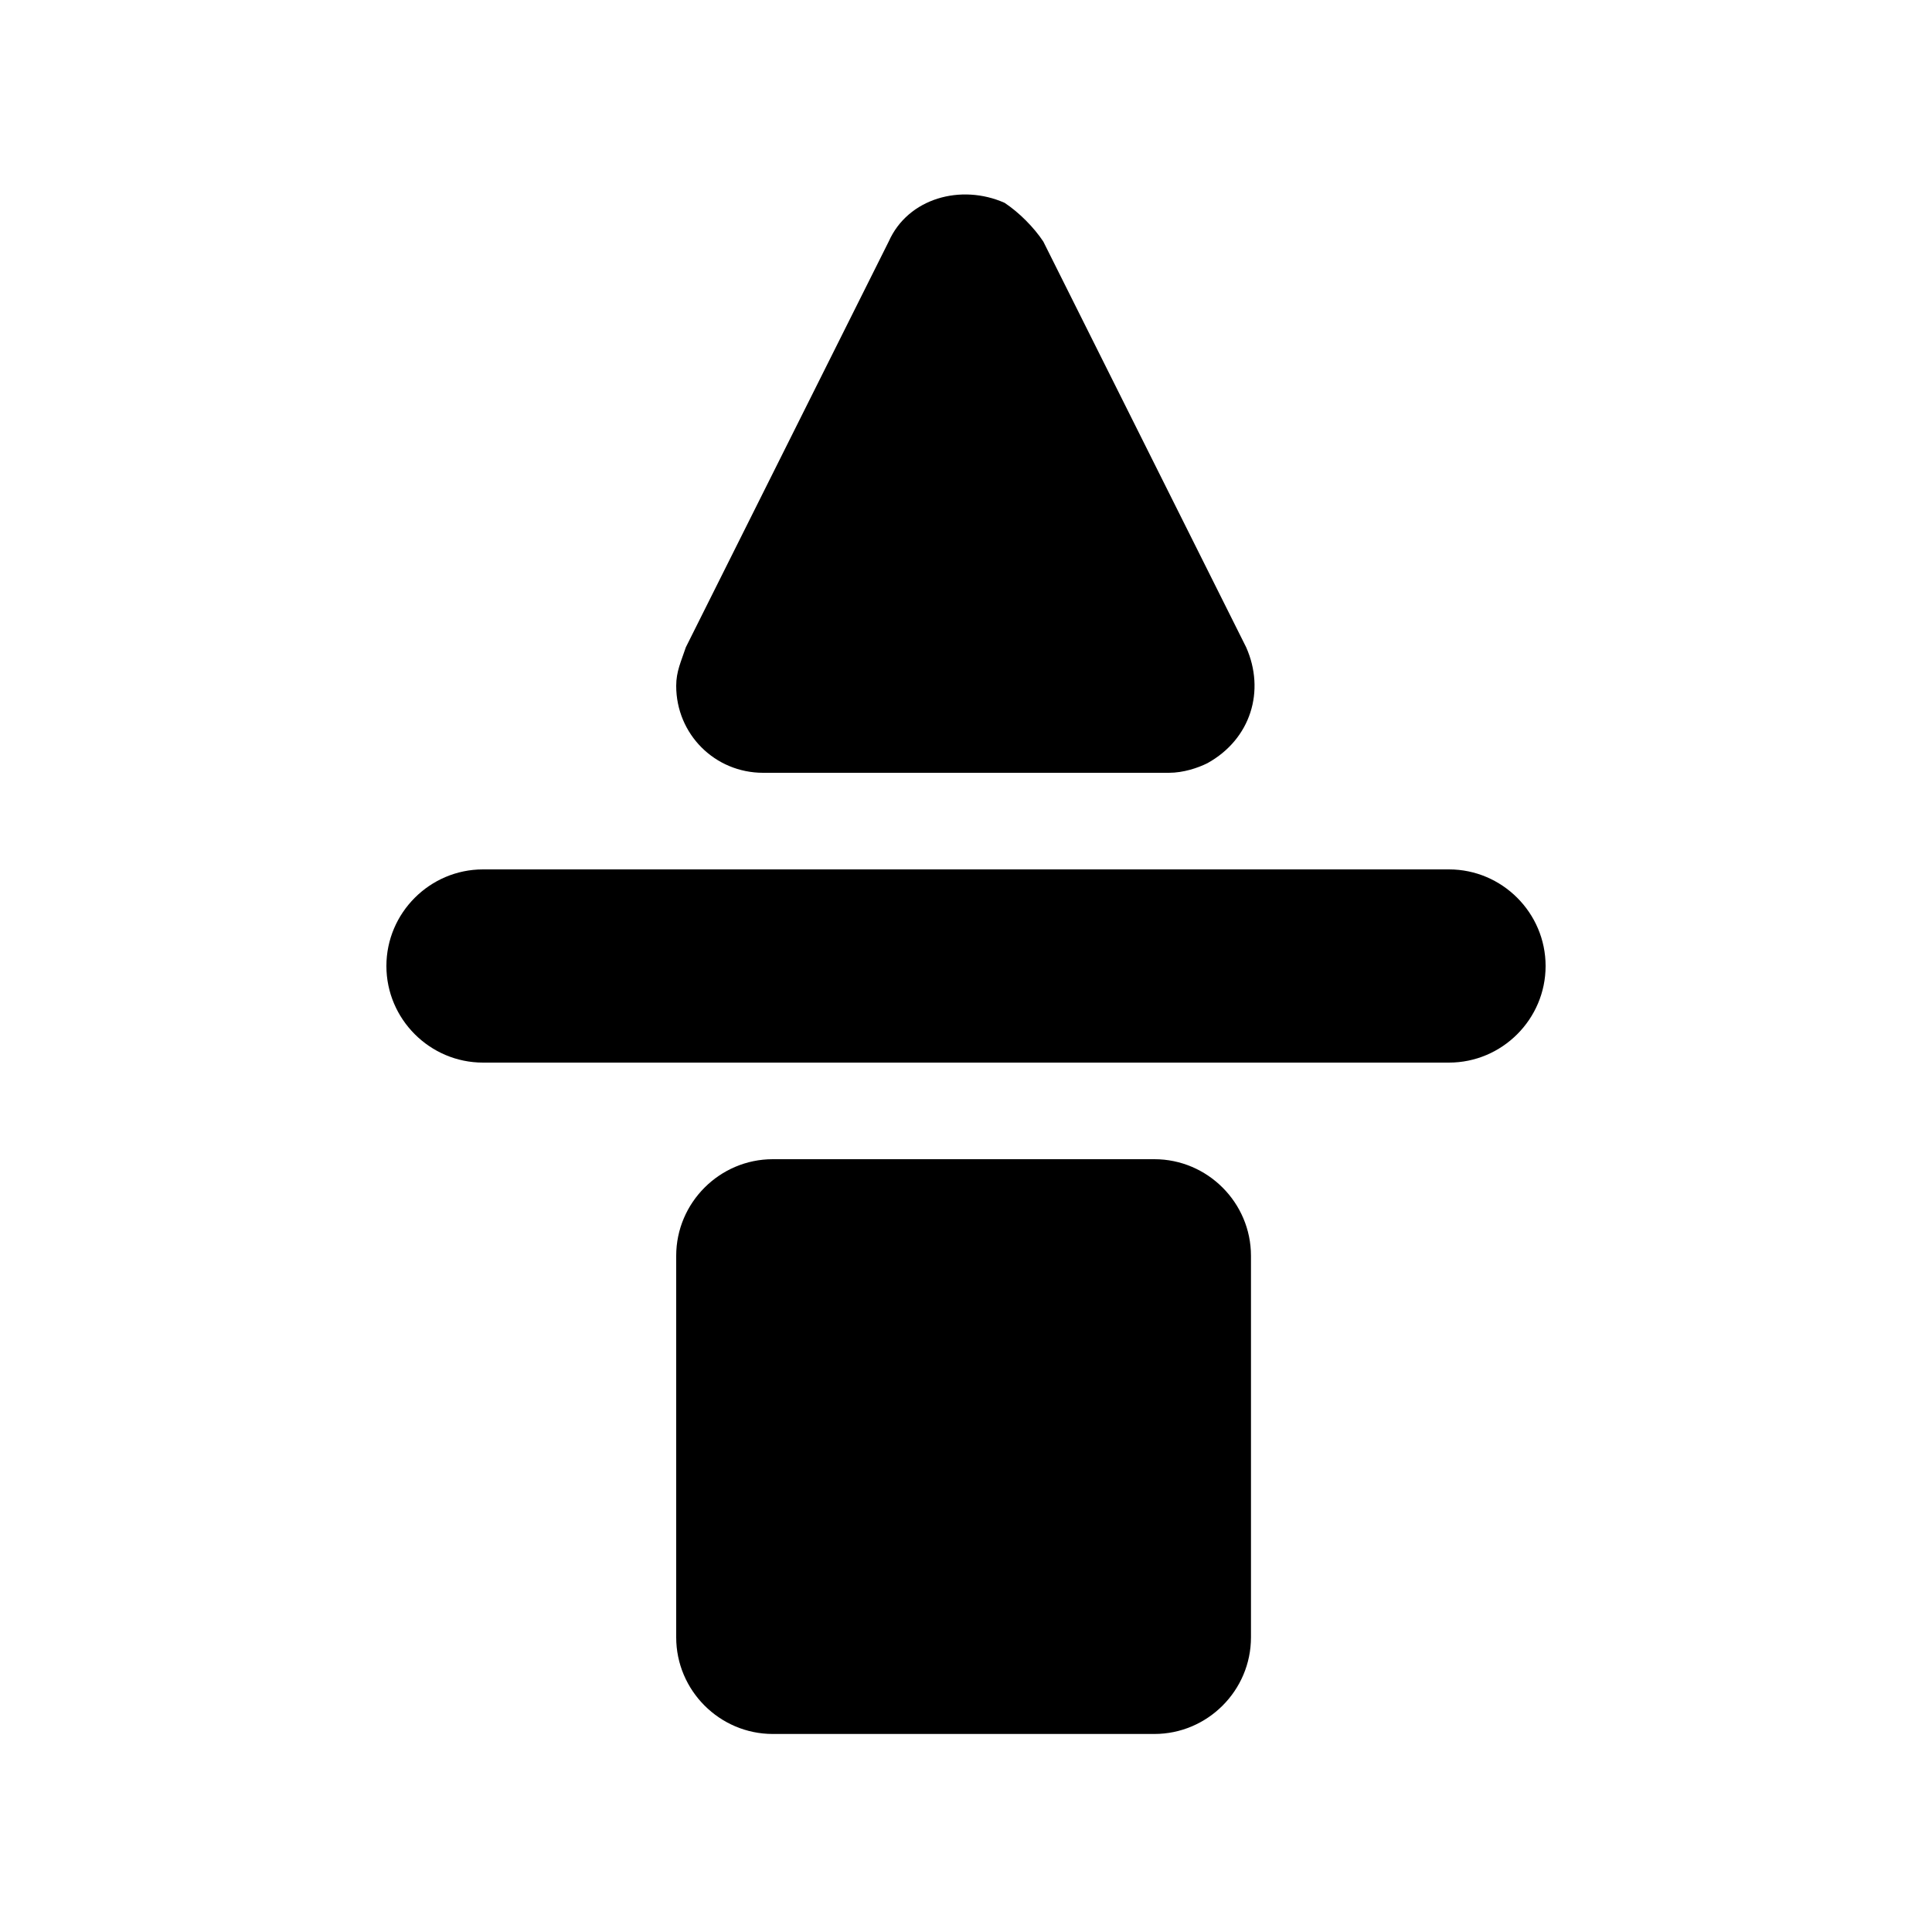<?xml-stylesheet type="text/css" href="../../css/svg.css"?>
<svg class="arithmetic_icon frac_icon" xmlns="http://www.w3.org/2000/svg" xmlns:xlink="http://www.w3.org/1999/xlink" x="0px" y="0px" viewBox="0 0 40 40" style="enable-background:new 0 0 40 40;" xml:space="preserve">                  
  <path class="st0 opacity_50" d="M21.6,5l4.2,8.4c0.4,0.9,0.1,1.9-0.8,2.4c-0.2,0.1-0.5,0.2-0.8,0.2h-8.4c-1,0-1.8-0.8-1.8-1.8 c0-0.3,0.1-0.5,0.2-0.8L18.4,5c0.4-0.9,1.5-1.2,2.4-0.8C21.1,4.4,21.4,4.7,21.6,5z"/>
  <path class="st0 opacity_50" d="M16,24h7.9c1.1,0,2,0.9,2,2v7.9c0,1.1-0.9,2-2,2H16c-1.1,0-2-0.9-2-2V26C14,24.9,14.9,24,16,24z"/>
  <path class="st0 " d="M10,18h20c1.1,0,2,0.9,2,2l0,0c0,1.1-0.9,2-2,2H10c-1.1,0-2-0.9-2-2l0,0C8,18.9,8.9,18,10,18z"/>
</svg>